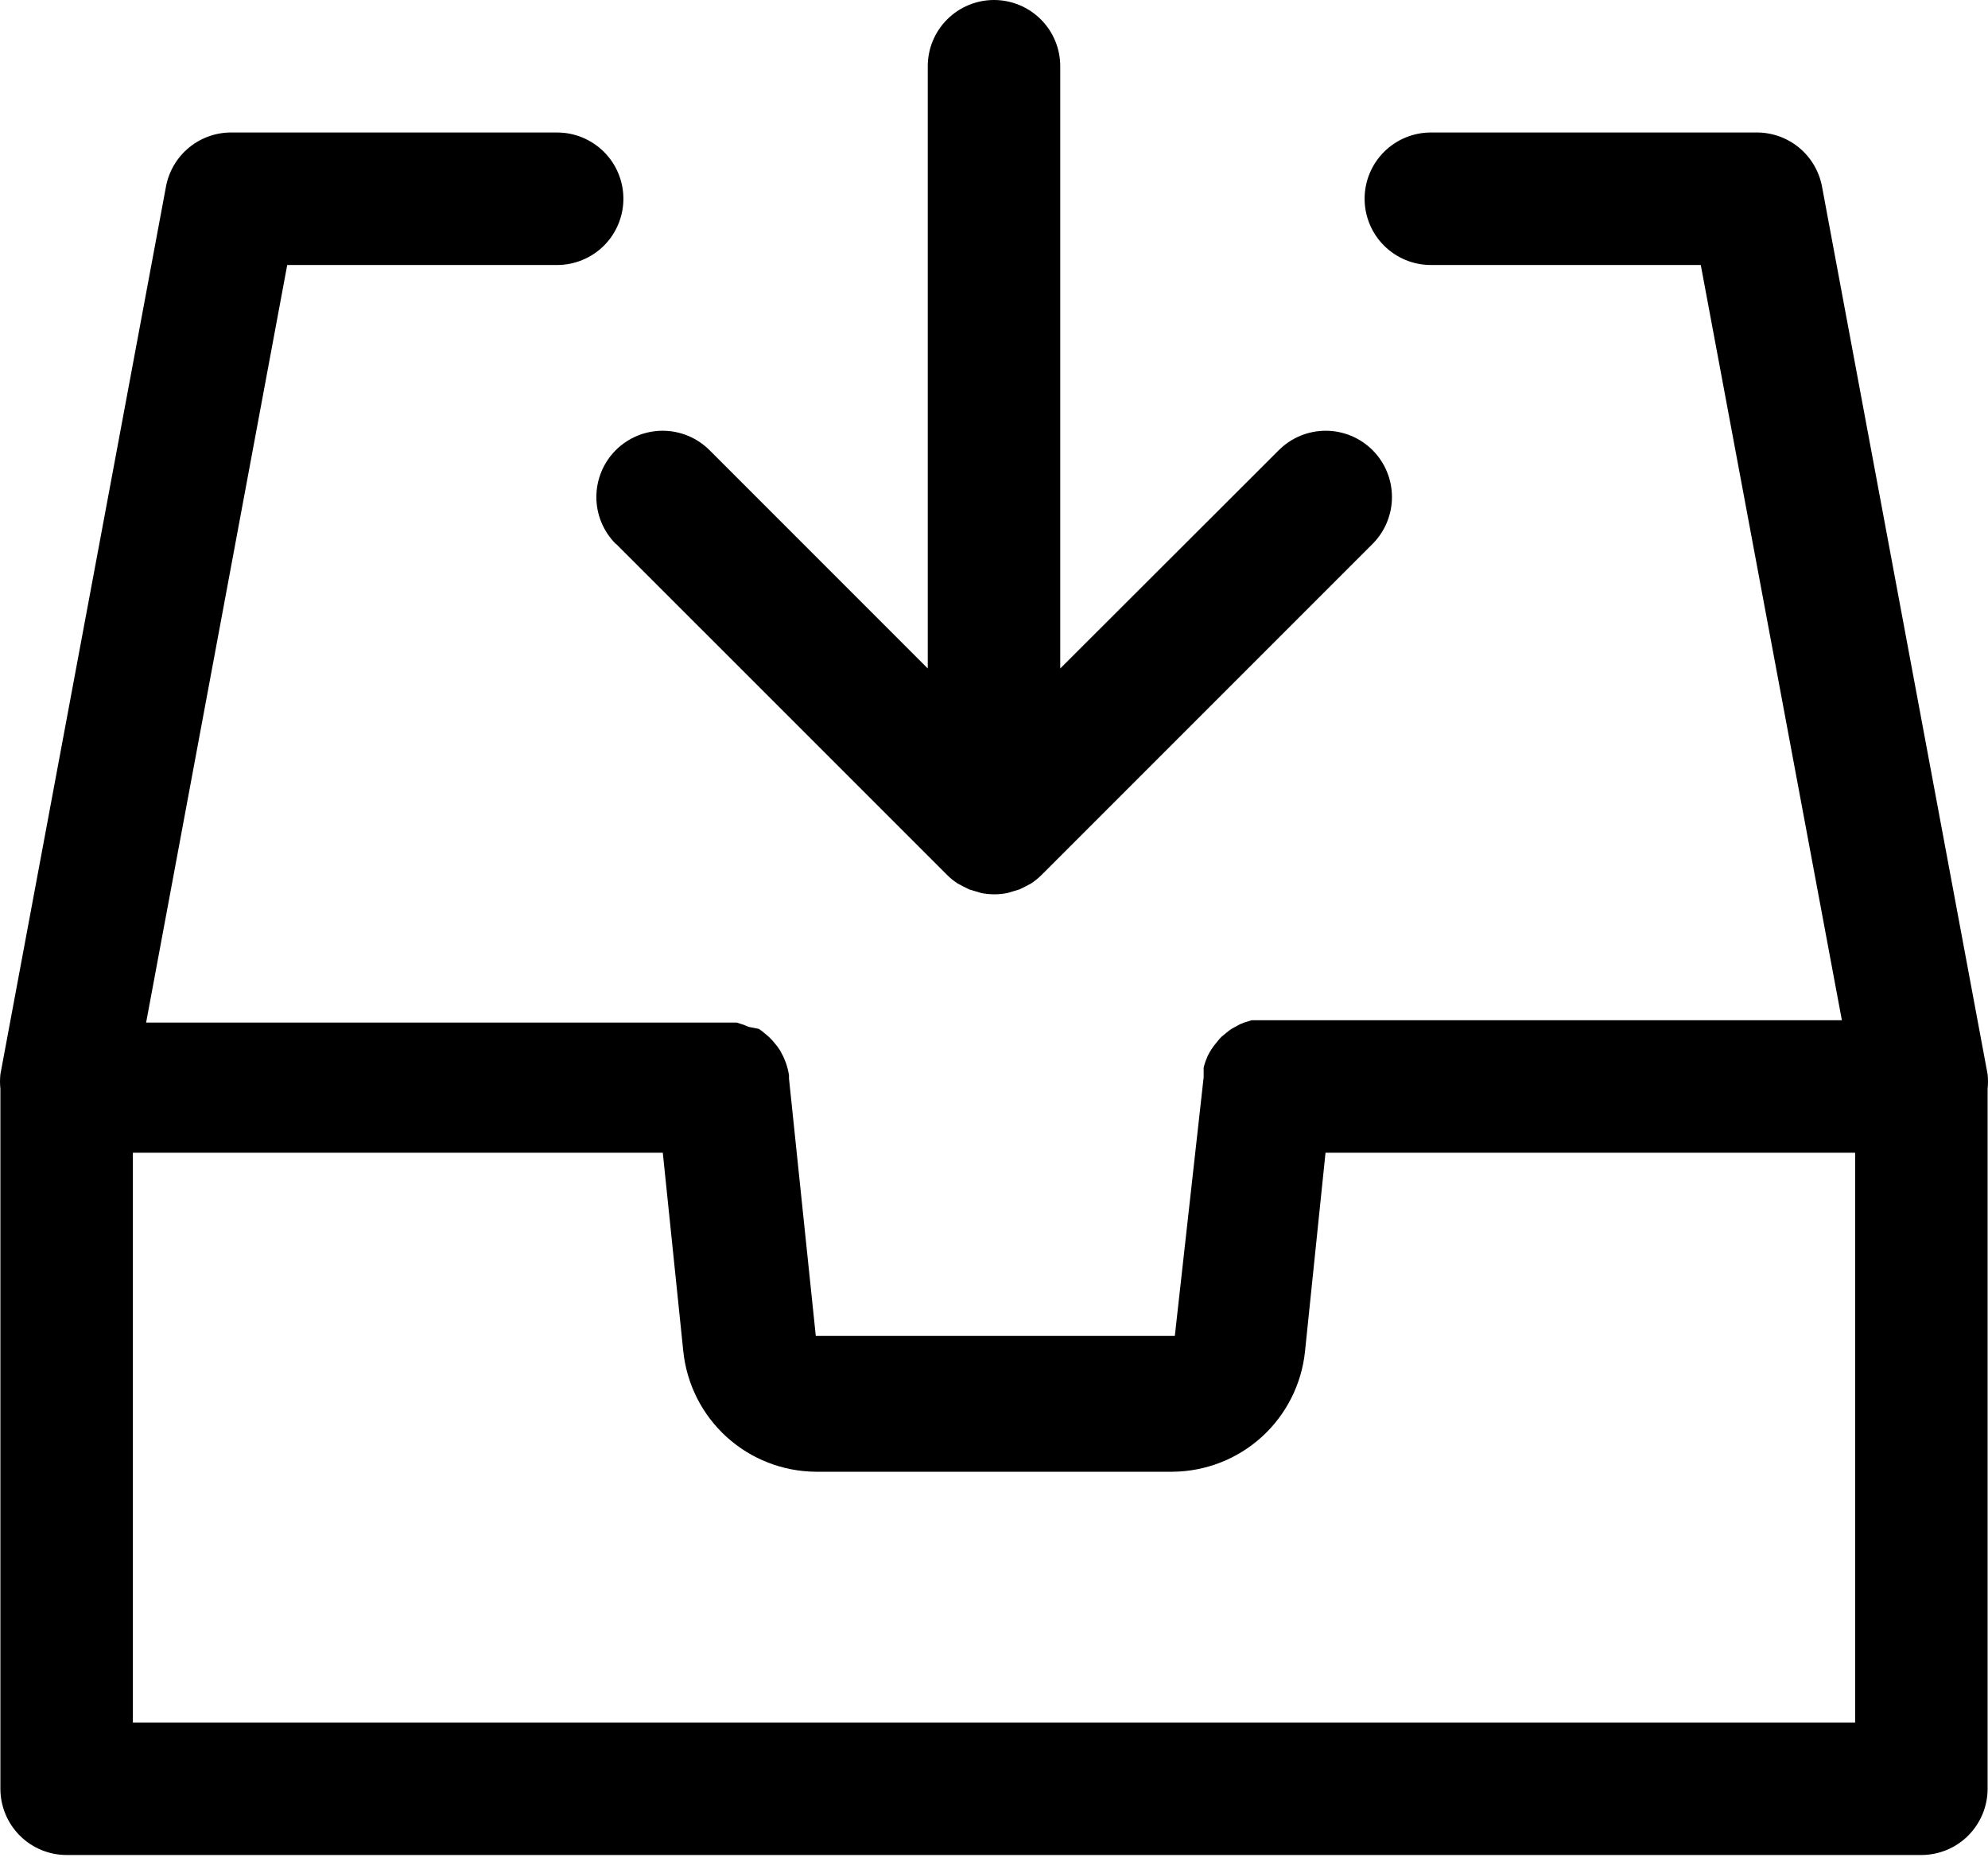 <svg width="50" height="47" viewBox="0 0 50 47" fill="none" xmlns="http://www.w3.org/2000/svg">
<path d="M49.99 27.014L45.825 4.69C45.752 4.303 45.545 3.955 45.24 3.706C44.935 3.458 44.552 3.325 44.159 3.332H35.987C35.545 3.332 35.122 3.508 34.809 3.82C34.497 4.132 34.321 4.556 34.321 4.998C34.321 5.44 34.497 5.864 34.809 6.176C35.122 6.488 35.545 6.664 35.987 6.664H42.776L46.325 25.656H31.797H31.614H31.481L31.289 25.715L31.189 25.756L30.989 25.864L30.914 25.915L30.731 26.064L30.673 26.123L30.531 26.298L30.473 26.381C30.436 26.437 30.403 26.496 30.373 26.556L30.323 26.681C30.303 26.735 30.287 26.791 30.273 26.848C30.273 26.898 30.273 26.956 30.273 27.006C30.273 27.056 30.273 27.056 30.273 27.089L29.548 33.595H20.518L19.844 27.122C19.844 27.122 19.844 27.072 19.844 27.039C19.827 26.928 19.799 26.82 19.761 26.714L19.702 26.573L19.619 26.414L19.544 26.306L19.419 26.156L19.336 26.073L19.177 25.939L19.086 25.873L18.828 25.823L18.711 25.773L18.528 25.715H18.394H18.211H3.675L7.224 6.664H14.013C14.455 6.664 14.878 6.488 15.191 6.176C15.503 5.864 15.679 5.44 15.679 4.998C15.679 4.556 15.503 4.132 15.191 3.82C14.878 3.508 14.455 3.332 14.013 3.332H5.841C5.448 3.325 5.065 3.458 4.76 3.706C4.455 3.955 4.248 4.303 4.175 4.69L0.01 27.014C-0.003 27.136 -0.003 27.259 0.01 27.381V44.982C0.01 45.424 0.186 45.847 0.498 46.16C0.811 46.472 1.234 46.648 1.676 46.648H48.324C48.766 46.648 49.19 46.472 49.502 46.16C49.814 45.847 49.99 45.424 49.99 44.982V27.381C50.003 27.259 50.003 27.136 49.99 27.014ZM46.658 43.316H3.342V28.988H16.67L17.186 33.986C17.273 34.812 17.66 35.577 18.275 36.135C18.89 36.693 19.688 37.004 20.518 37.01H29.49C30.32 37.004 31.119 36.693 31.734 36.135C32.348 35.577 32.736 34.812 32.822 33.986L33.338 28.988H46.658V43.316Z" fill="black"/>
<path d="M15.495 13.678L23.826 22.008C23.904 22.086 23.991 22.155 24.084 22.216L24.209 22.283L24.375 22.366L24.542 22.416L24.683 22.458C24.898 22.5 25.119 22.5 25.333 22.458L25.475 22.416L25.641 22.366L25.808 22.283L25.933 22.216C26.026 22.155 26.112 22.086 26.191 22.008L34.521 13.678C34.834 13.365 35.009 12.941 35.009 12.499C35.009 12.057 34.834 11.633 34.521 11.32C34.209 11.008 33.785 10.832 33.343 10.832C32.9 10.832 32.476 11.008 32.164 11.32L26.666 16.81V1.666C26.666 1.224 26.491 0.8 26.178 0.488C25.866 0.176 25.442 0 25 0C24.558 0 24.134 0.176 23.822 0.488C23.509 0.8 23.334 1.224 23.334 1.666V16.81L17.845 11.32C17.532 11.008 17.108 10.832 16.666 10.832C16.224 10.832 15.8 11.008 15.487 11.32C15.175 11.633 14.999 12.057 14.999 12.499C14.999 12.941 15.175 13.365 15.487 13.678H15.495Z" fill="black"/>
</svg>
